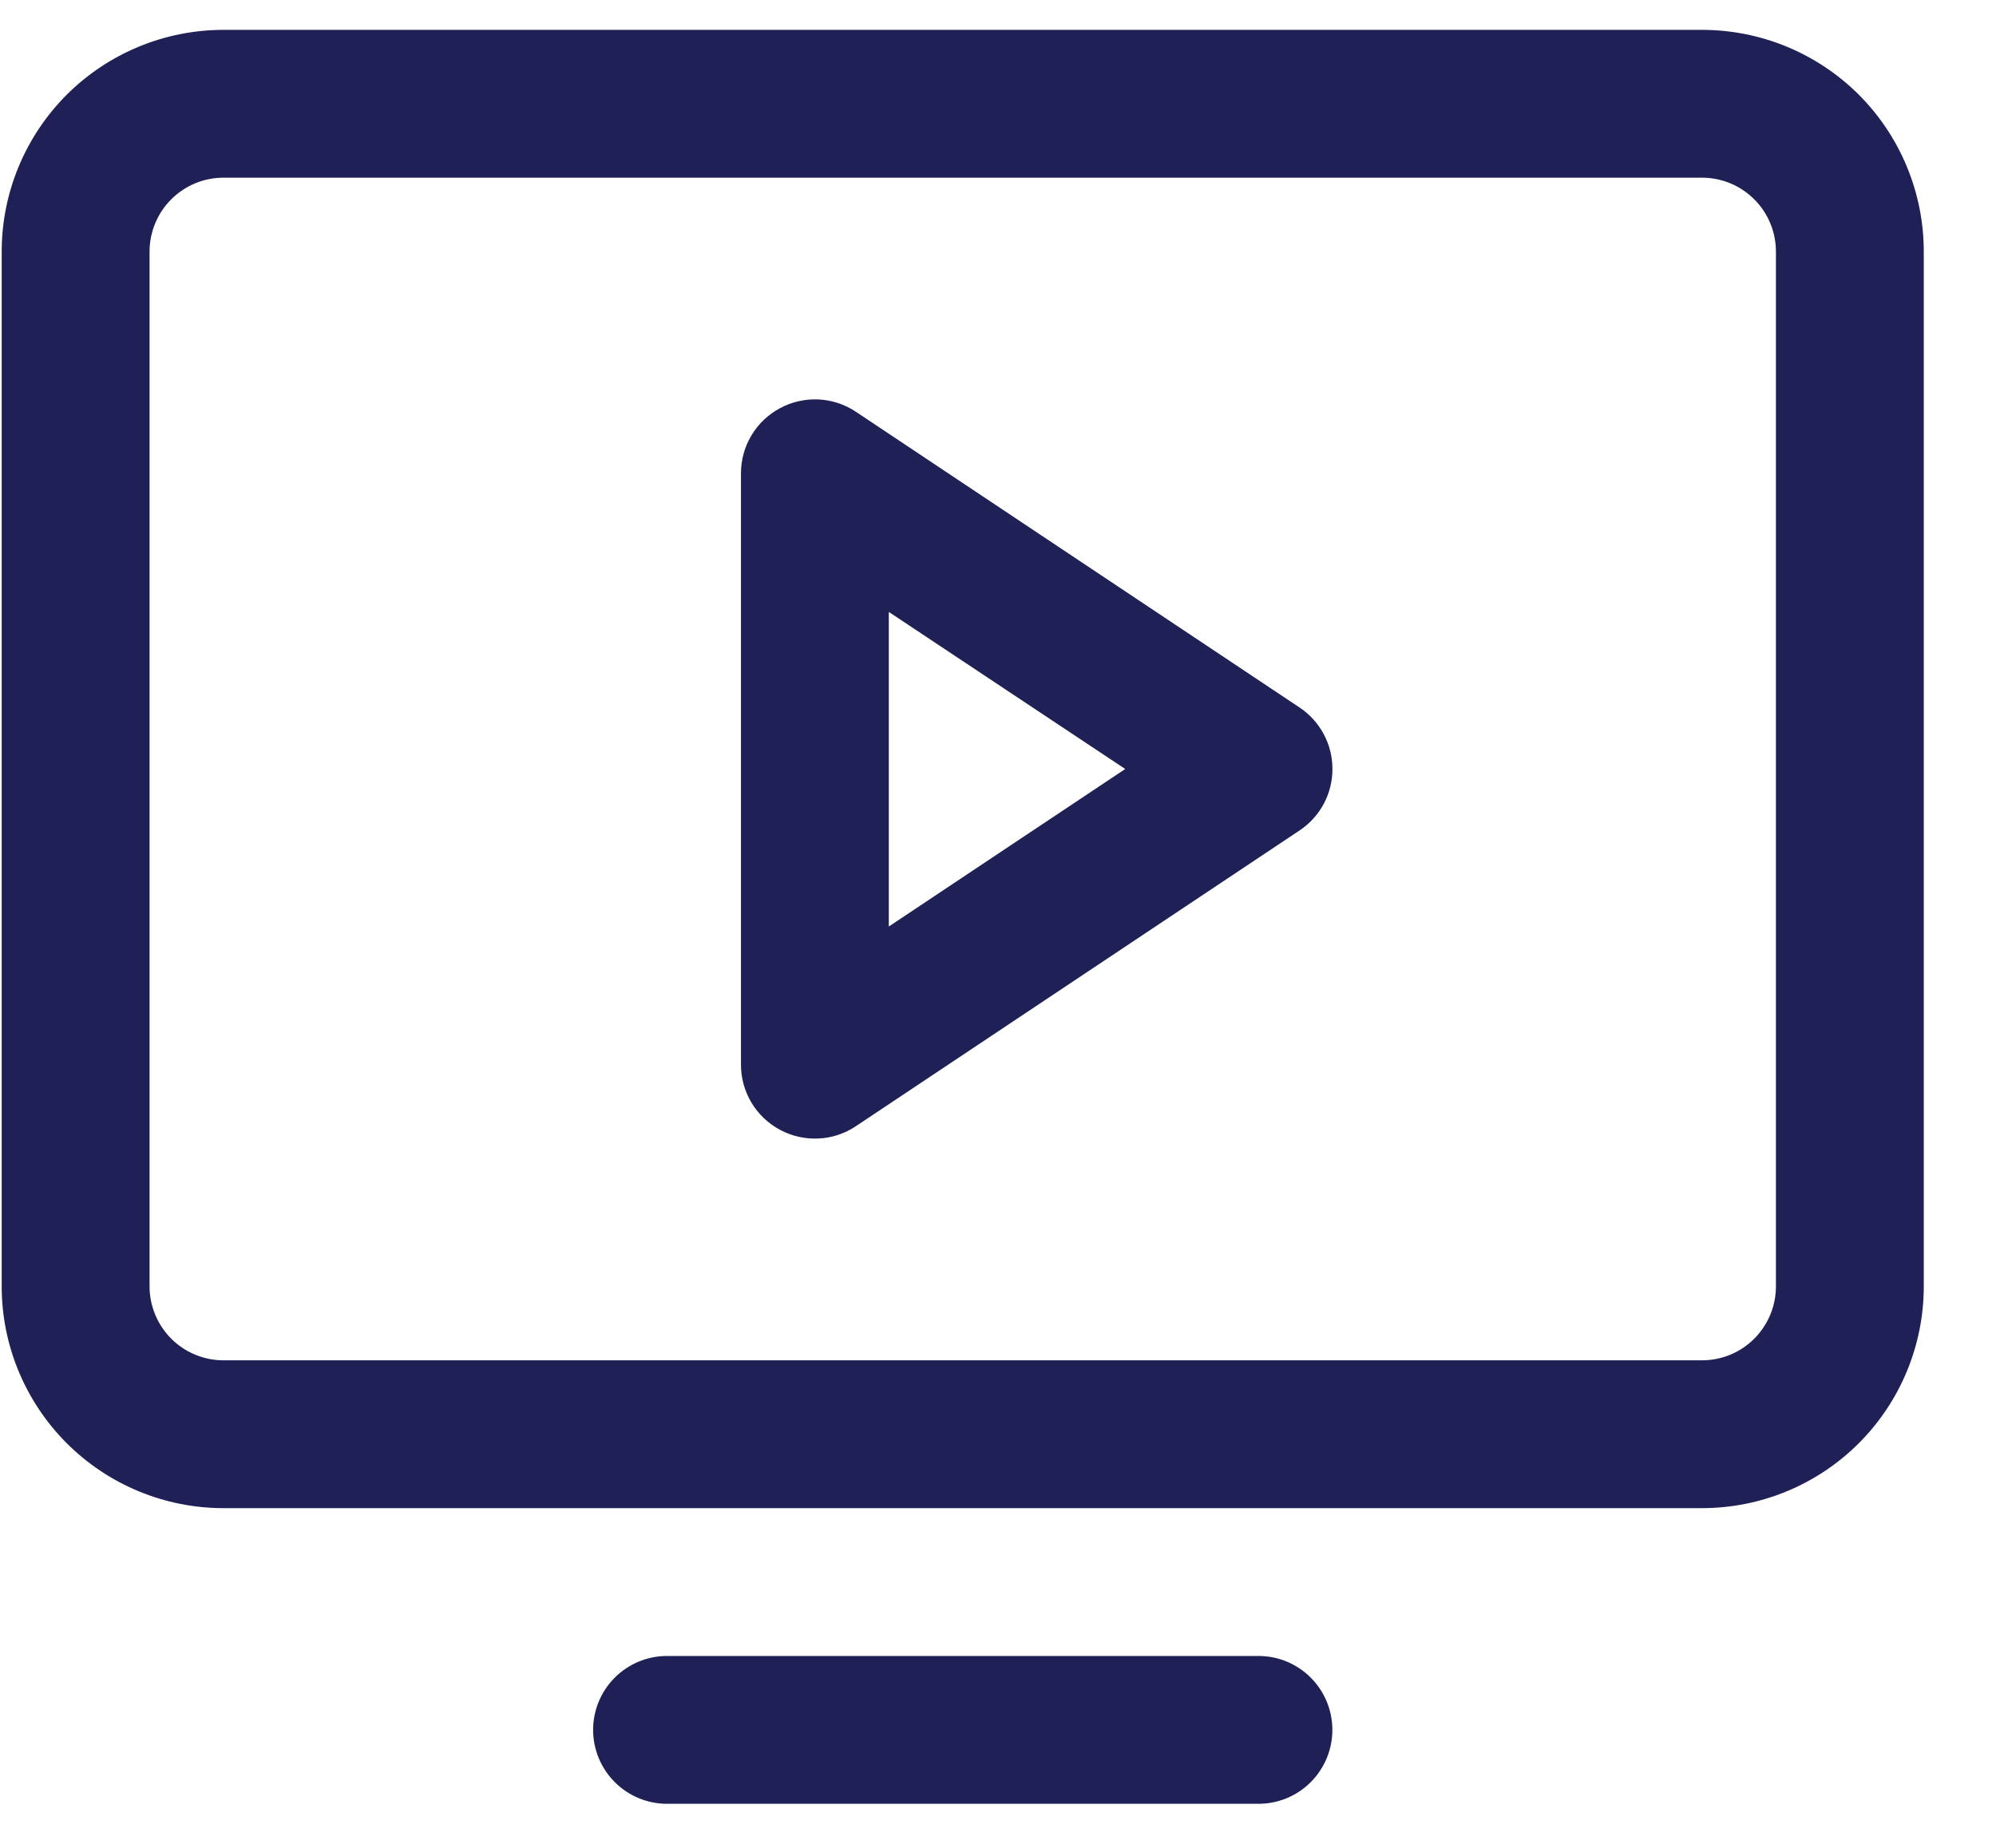 <svg width="27" height="25" viewBox="0 0 27 25" fill="none" xmlns="http://www.w3.org/2000/svg">
<path d="M23.023 0.404H3.023C2.228 0.404 1.465 0.72 0.902 1.282C0.34 1.845 0.023 2.608 0.023 3.404V17.404C0.023 18.2 0.34 18.962 0.902 19.525C1.465 20.088 2.228 20.404 3.023 20.404H23.023C23.819 20.404 24.582 20.088 25.145 19.525C25.707 18.962 26.023 18.2 26.023 17.404V3.404C26.023 2.608 25.707 1.845 25.145 1.282C24.582 0.72 23.819 0.404 23.023 0.404ZM24.023 17.404C24.023 17.669 23.918 17.923 23.73 18.111C23.543 18.299 23.289 18.404 23.023 18.404H3.023C2.758 18.404 2.504 18.299 2.316 18.111C2.129 17.923 2.023 17.669 2.023 17.404V3.404C2.023 3.139 2.129 2.884 2.316 2.697C2.504 2.509 2.758 2.404 3.023 2.404H23.023C23.289 2.404 23.543 2.509 23.73 2.697C23.918 2.884 24.023 3.139 24.023 3.404V17.404ZM18.023 23.404C18.023 23.669 17.918 23.923 17.73 24.111C17.543 24.299 17.289 24.404 17.023 24.404H9.023C8.758 24.404 8.504 24.299 8.316 24.111C8.129 23.923 8.023 23.669 8.023 23.404C8.023 23.139 8.129 22.884 8.316 22.697C8.504 22.509 8.758 22.404 9.023 22.404H17.023C17.289 22.404 17.543 22.509 17.73 22.697C17.918 22.884 18.023 23.139 18.023 23.404ZM17.578 9.571L11.578 5.571C11.428 5.471 11.253 5.413 11.072 5.404C10.891 5.396 10.711 5.436 10.552 5.522C10.392 5.607 10.258 5.734 10.165 5.89C10.072 6.045 10.023 6.223 10.023 6.404V14.404C10.023 14.585 10.072 14.763 10.165 14.918C10.258 15.073 10.392 15.201 10.552 15.286C10.711 15.371 10.891 15.412 11.072 15.403C11.253 15.395 11.428 15.337 11.578 15.236L17.578 11.236C17.716 11.145 17.828 11.021 17.906 10.876C17.984 10.731 18.024 10.569 18.024 10.404C18.024 10.239 17.984 10.077 17.906 9.932C17.828 9.786 17.716 9.663 17.578 9.571ZM12.023 12.535V8.279L15.221 10.404L12.023 12.535Z" fill="#1F2056"/>
</svg>
